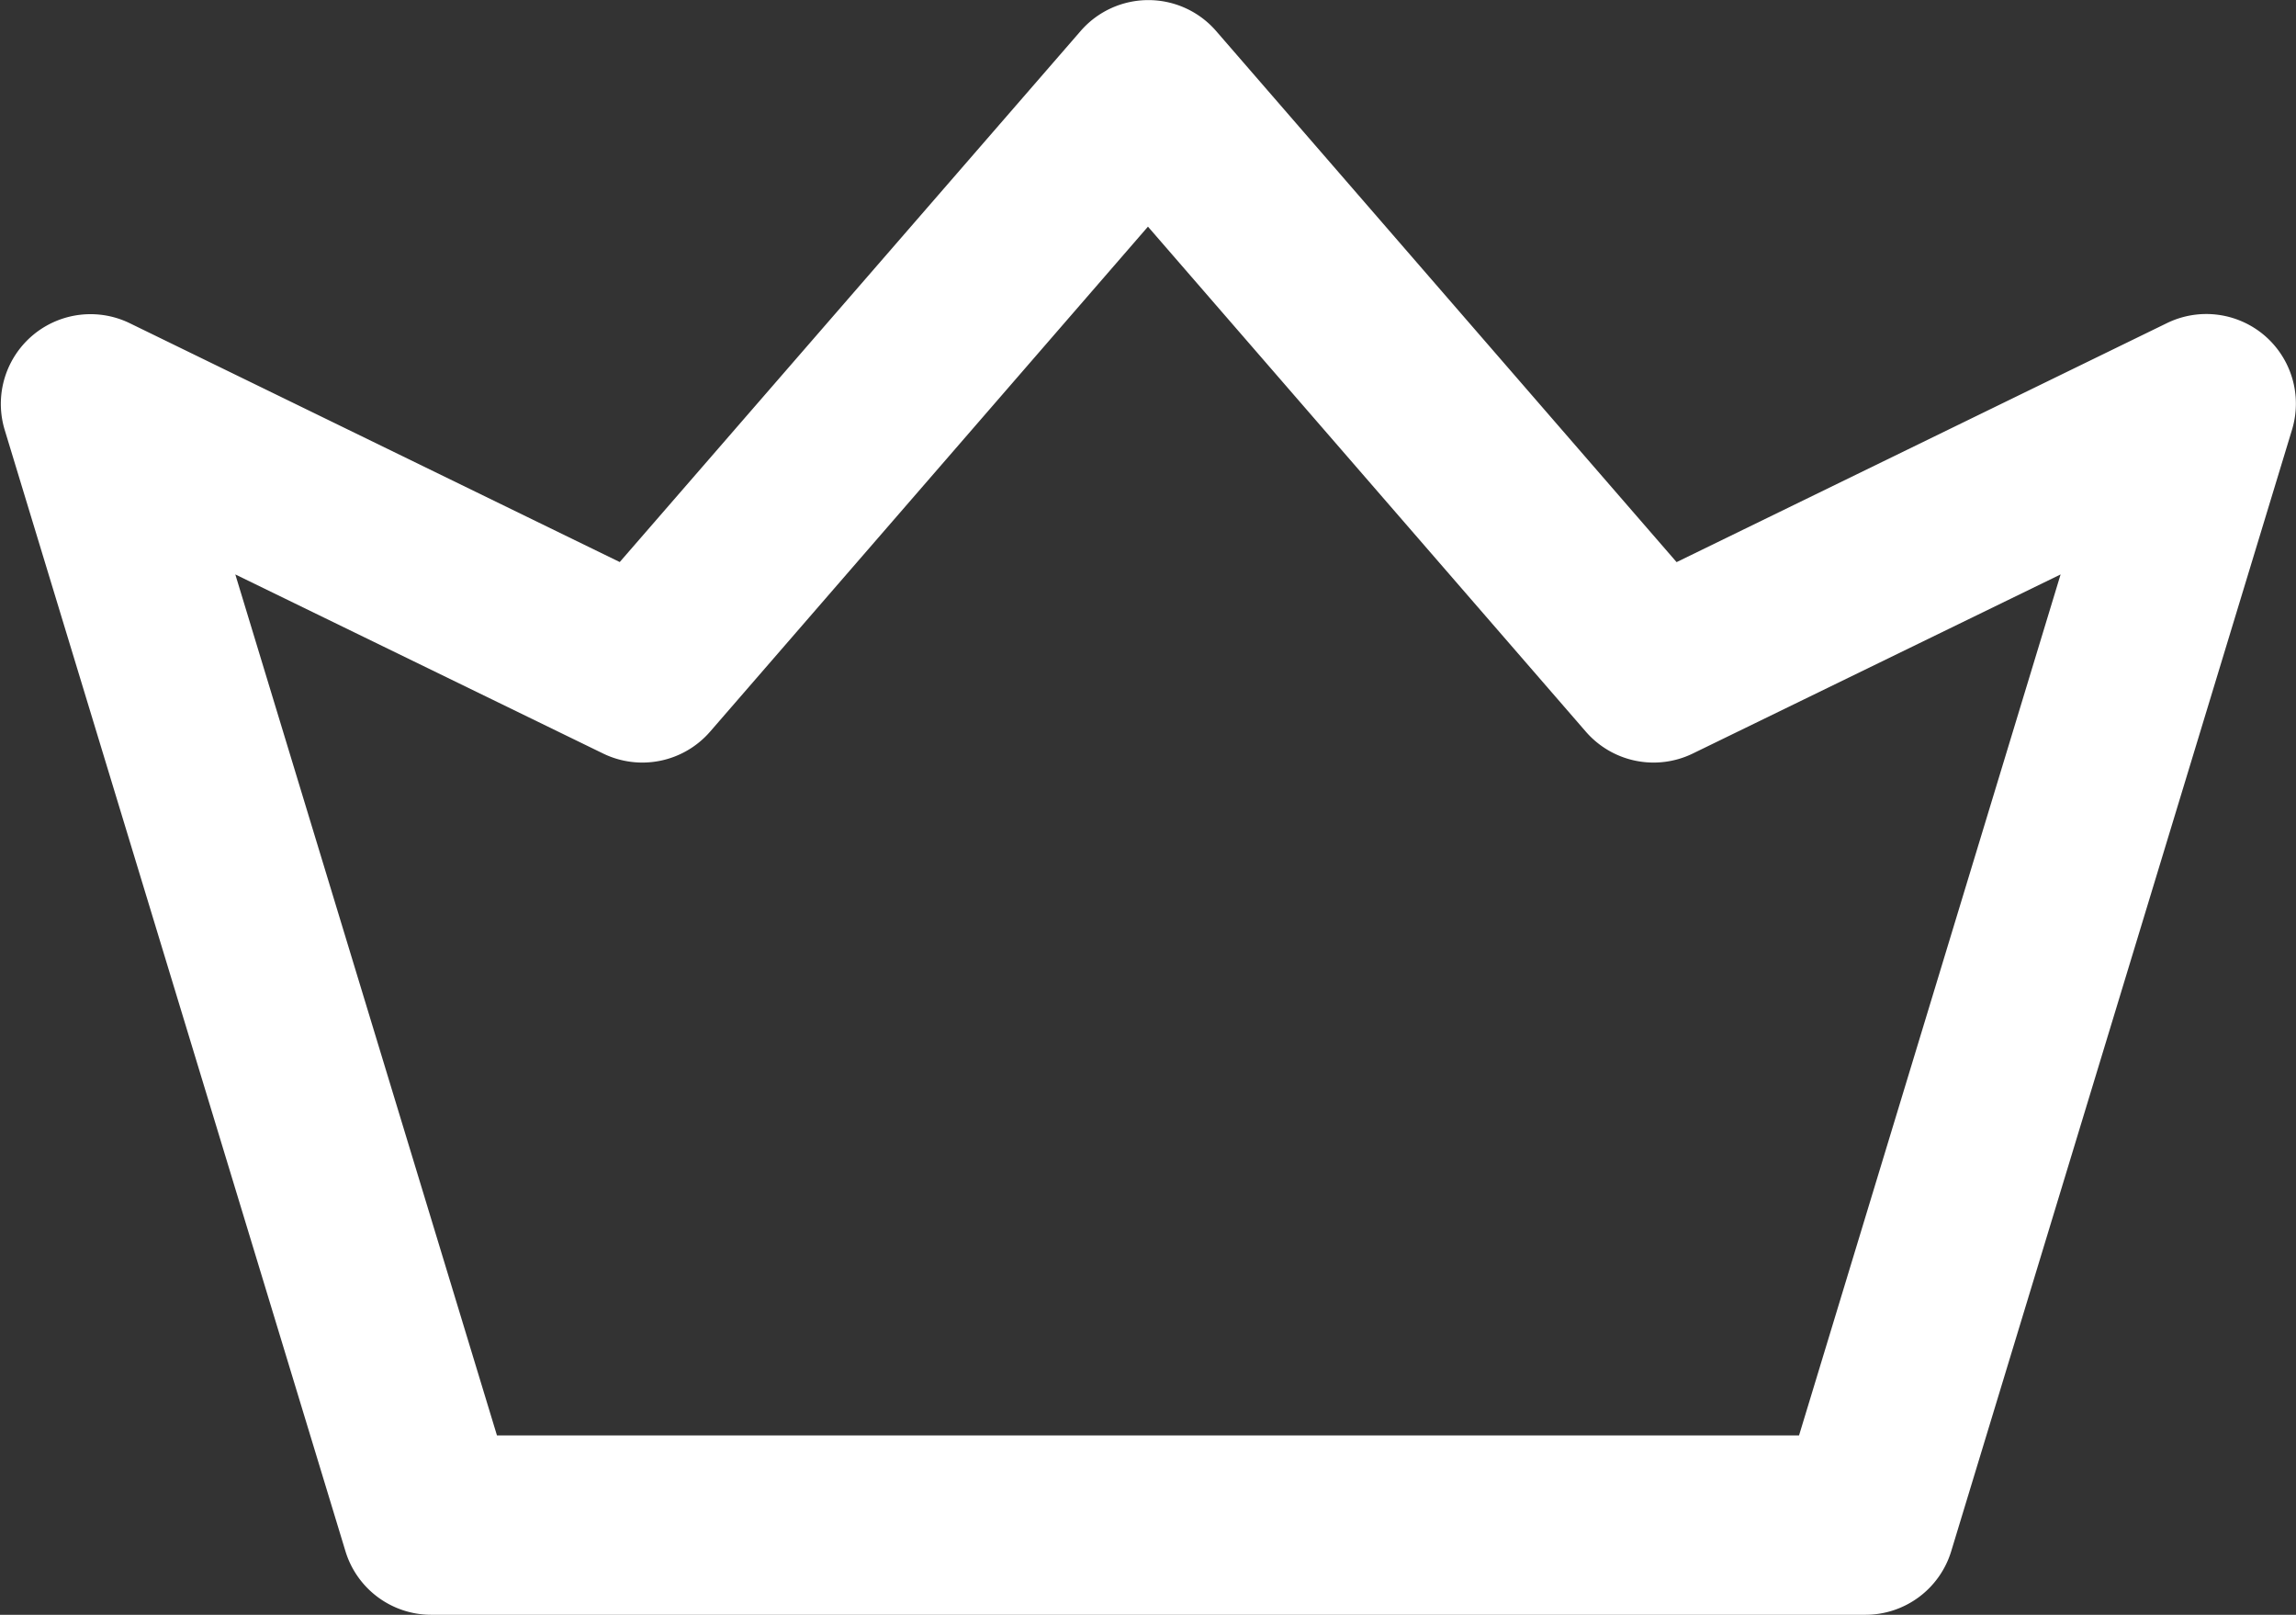 <svg xmlns="http://www.w3.org/2000/svg" width="27.623" height="19.422" viewBox="0 0 27.623 19.422"><rect x="0" y="0" width="27.623" height="19.422" fill="#333333" stroke="none"/><defs><style>.a{fill:#fff;}</style></defs><g transform="translate(0 0)"><path class="a" d="M27.244,80.035a1.079,1.079,0,0,0-1.173-.149l-5.9,2.875-5.54-6.388a1.079,1.079,0,0,0-1.63,0L7.456,82.76l-5.9-2.875a1.079,1.079,0,0,0-1.5,1.284l4.1,13.488a1.079,1.079,0,0,0,1.032.765H22.443a1.079,1.079,0,0,0,1.032-.765l4.1-13.488A1.079,1.079,0,0,0,27.244,80.035Zm-5.6,13.23H5.979L2.831,82.909l4.425,2.154A1.079,1.079,0,0,0,8.543,84.8l5.268-6.074L19.079,84.8a1.079,1.079,0,0,0,1.287.263l4.425-2.154Z" transform="translate(0 -76)"/></g></svg>